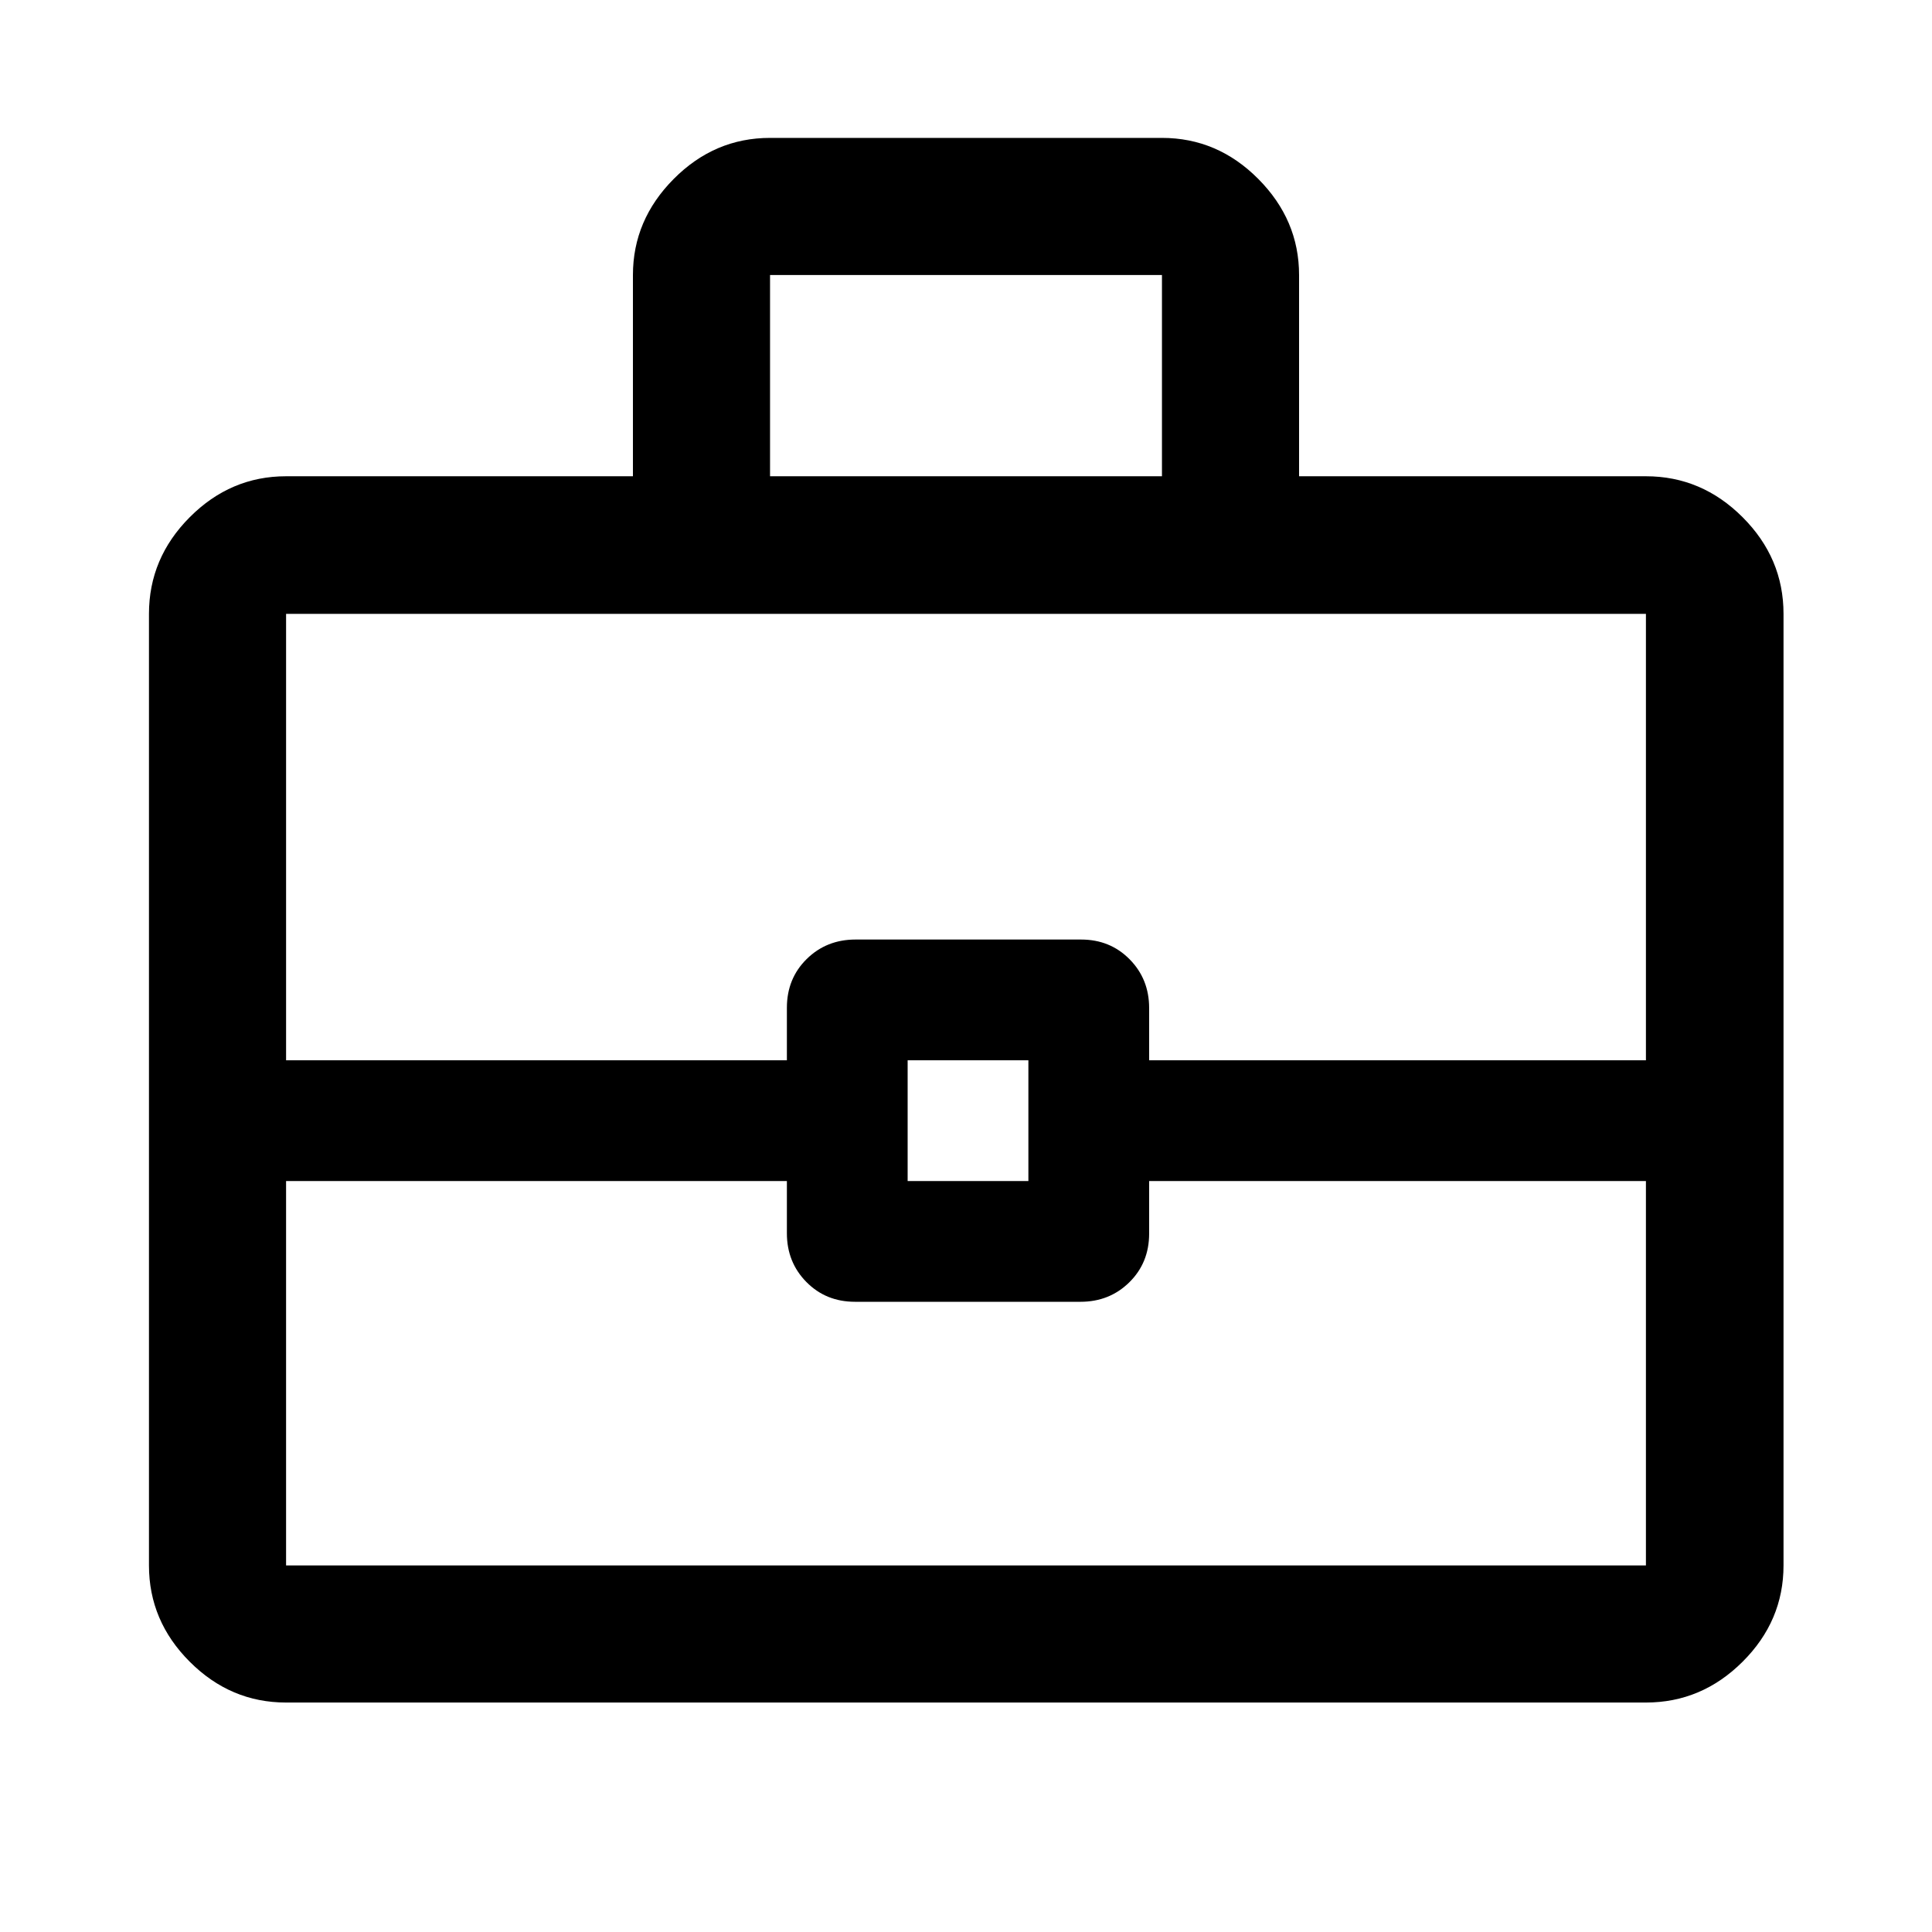 <svg xmlns="http://www.w3.org/2000/svg" width="48" height="48" viewBox="0 -960 960 960"><path d="M142.15-114.02q-27.6 0-47.86-20.27-20.27-20.26-20.27-47.86v-472.83q0-27.7 20.27-48.03 20.26-20.34 47.86-20.34H314.5v-100q0-27.35 20.27-47.74 20.26-20.39 47.86-20.39h194.74q27.6 0 47.86 20.39 20.27 20.39 20.27 47.74v100h172.35q27.7 0 48.03 20.34 20.34 20.33 20.34 48.03v472.83q0 27.6-20.34 47.86-20.33 20.27-48.03 20.27h-675.7Zm240.48-609.33h194.74v-100H382.63v100Zm435.22 350.2H571v26.11q0 14.5-9.83 24.19-9.84 9.7-24.28 9.7H424.83q-14.44 0-24.13-9.82-9.7-9.82-9.7-24.25v-25.93H142.15v191h675.7v-191Zm-366.85 0h60v-60h-60v60Zm-308.85-60H391v-26.11q0-14.5 9.83-24.2 9.84-9.69 24.28-9.69h112.06q14.44 0 24.13 9.82 9.7 9.82 9.7 24.24v25.94h246.85v-221.83h-675.7v221.83Zm337.85 30Z"/></svg>